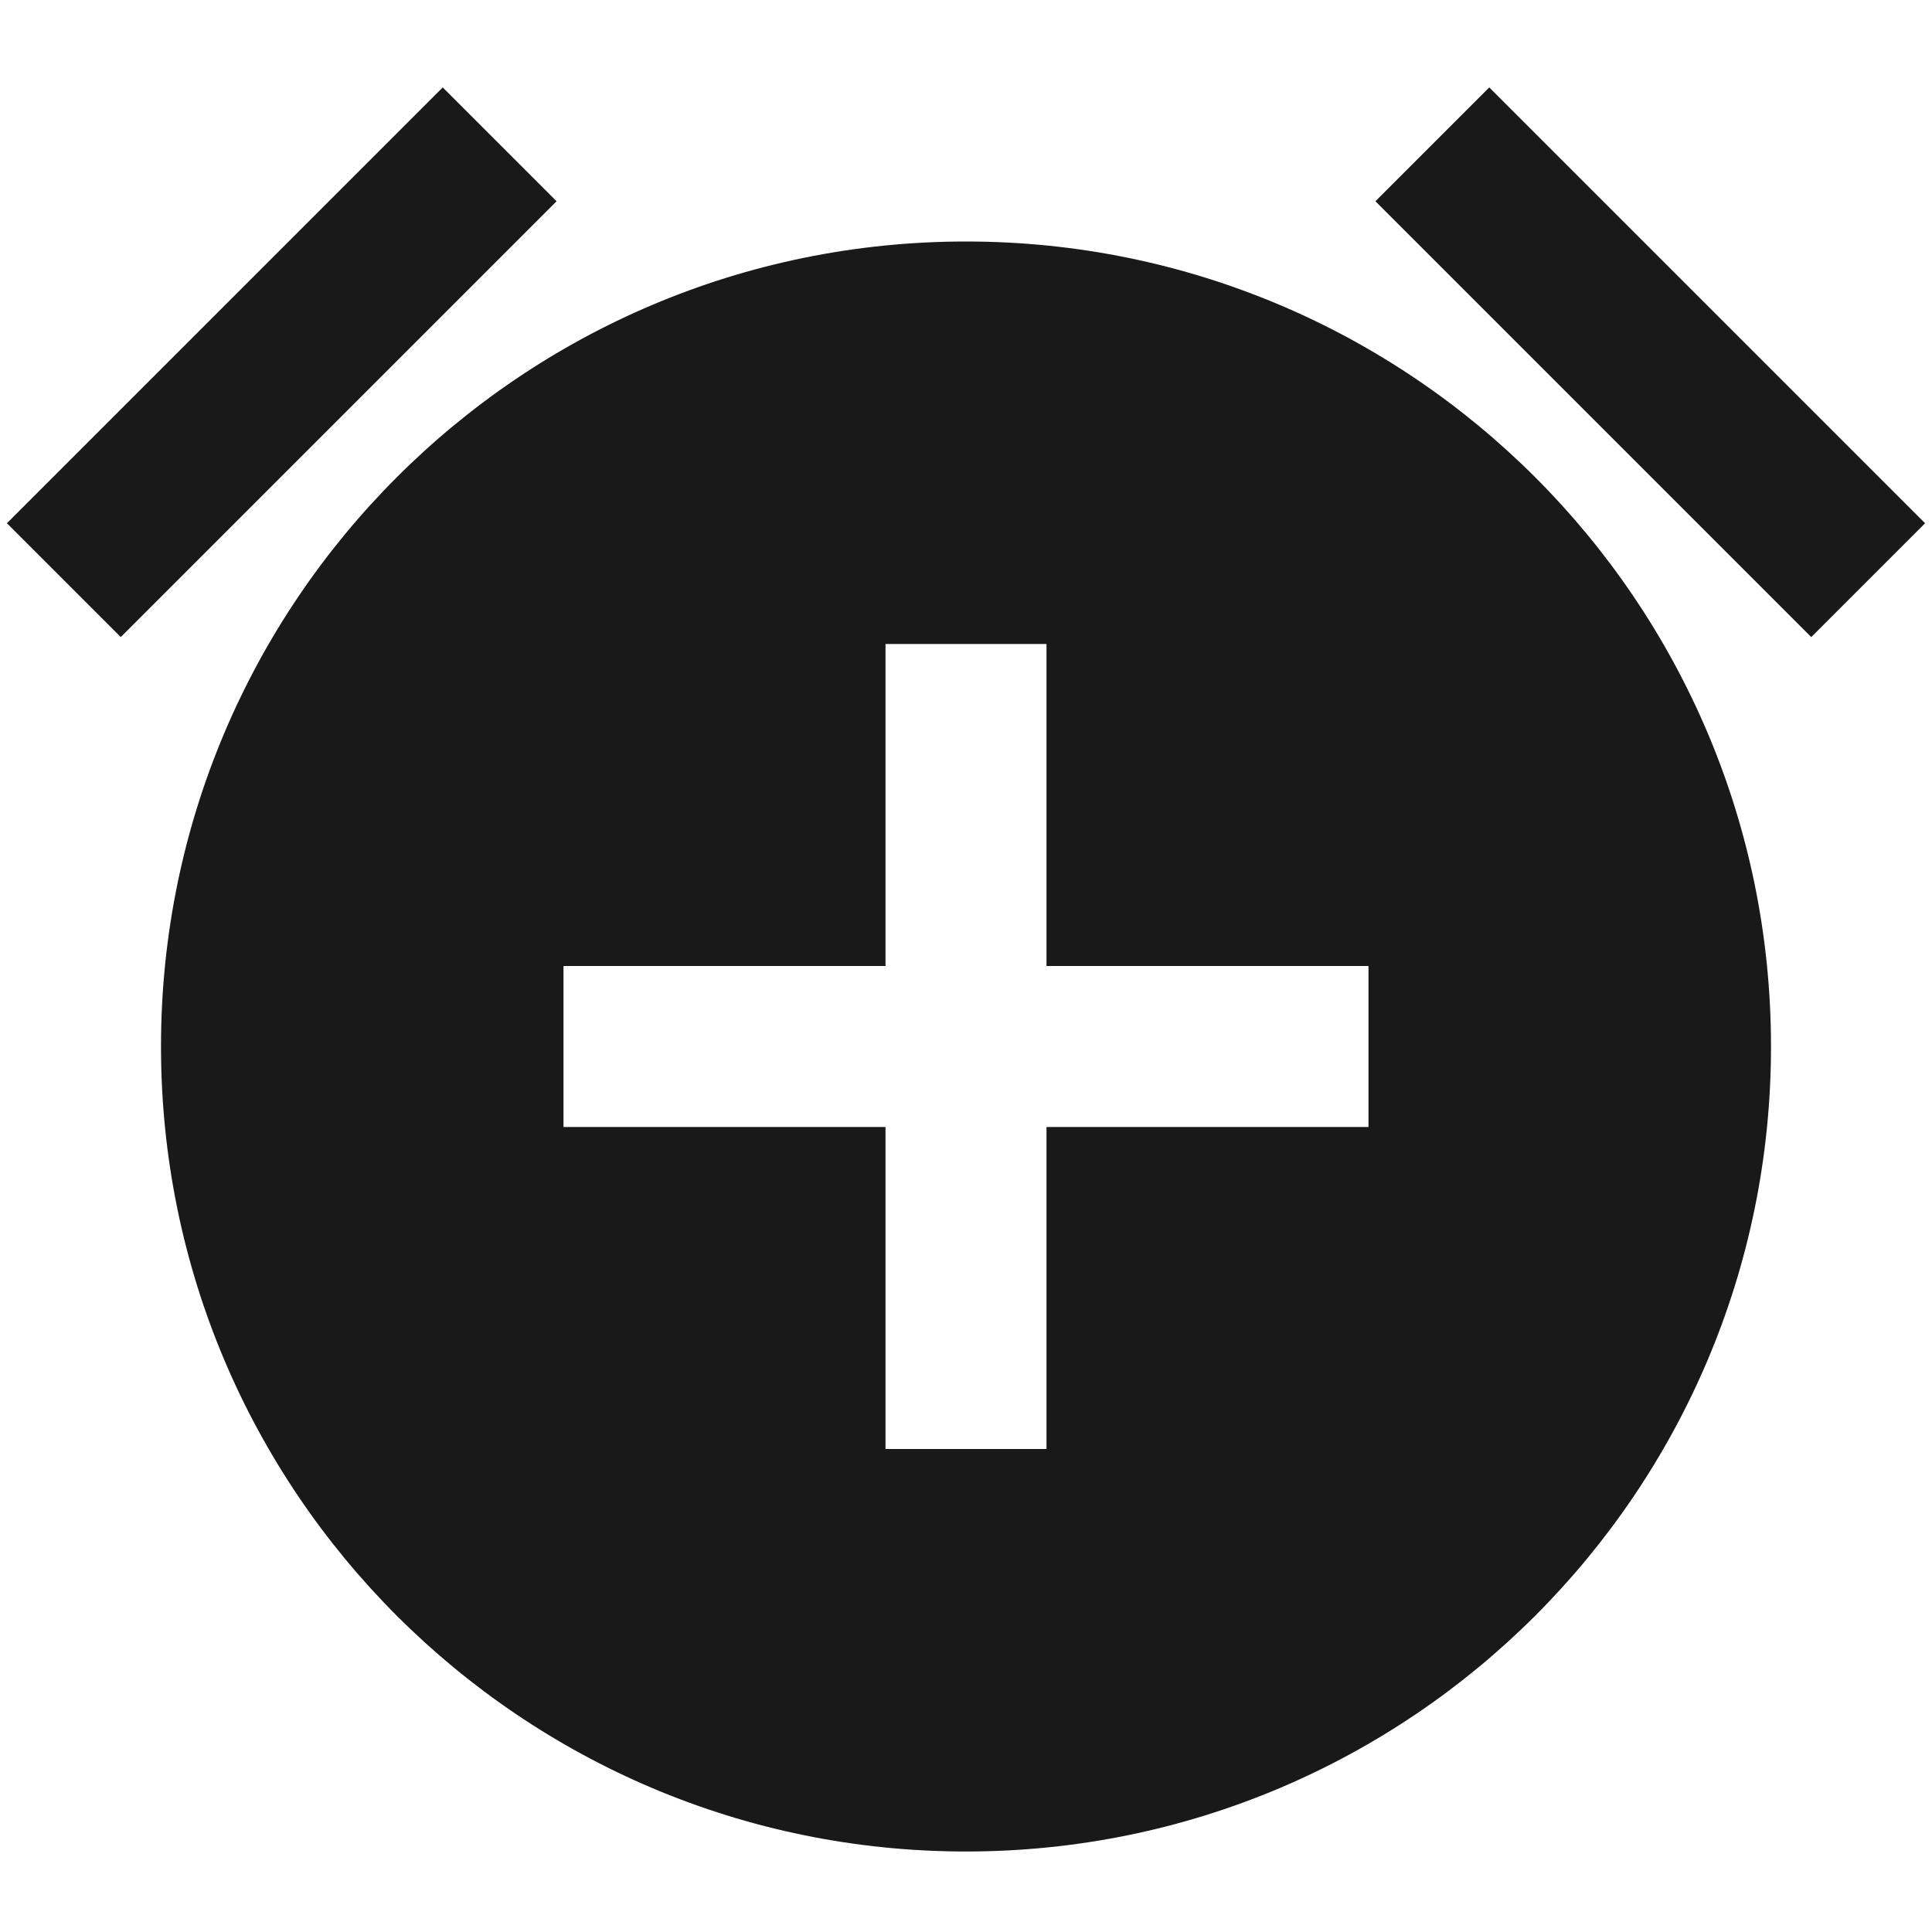 <svg width="24" height="24" viewBox="0 0 24 24" fill="none" xmlns="http://www.w3.org/2000/svg">
<path d="M1.5 7.914L6.914 2.5L5.5 1.086L0.086 6.5L1.5 7.914Z" fill="black" fill-opacity="0.9" style="fill:black;fill-opacity:0.9;"/>
<path d="M23.914 6.5L18.5 1.086L17.086 2.5L22.5 7.914L23.914 6.5Z" fill="black" fill-opacity="0.9" style="fill:black;fill-opacity:0.9;"/>
<path d="M12 3C6.477 3 2 7.477 2 13C2 18.523 6.477 23 12 23C17.523 23 22 18.523 22 13C22 7.477 17.523 3 12 3ZM17 14H13V18H11V14H7V12H11V8H13V12H17V14Z" fill="black" fill-opacity="0.9" style="fill:black;fill-opacity:0.9;"/>
</svg>
